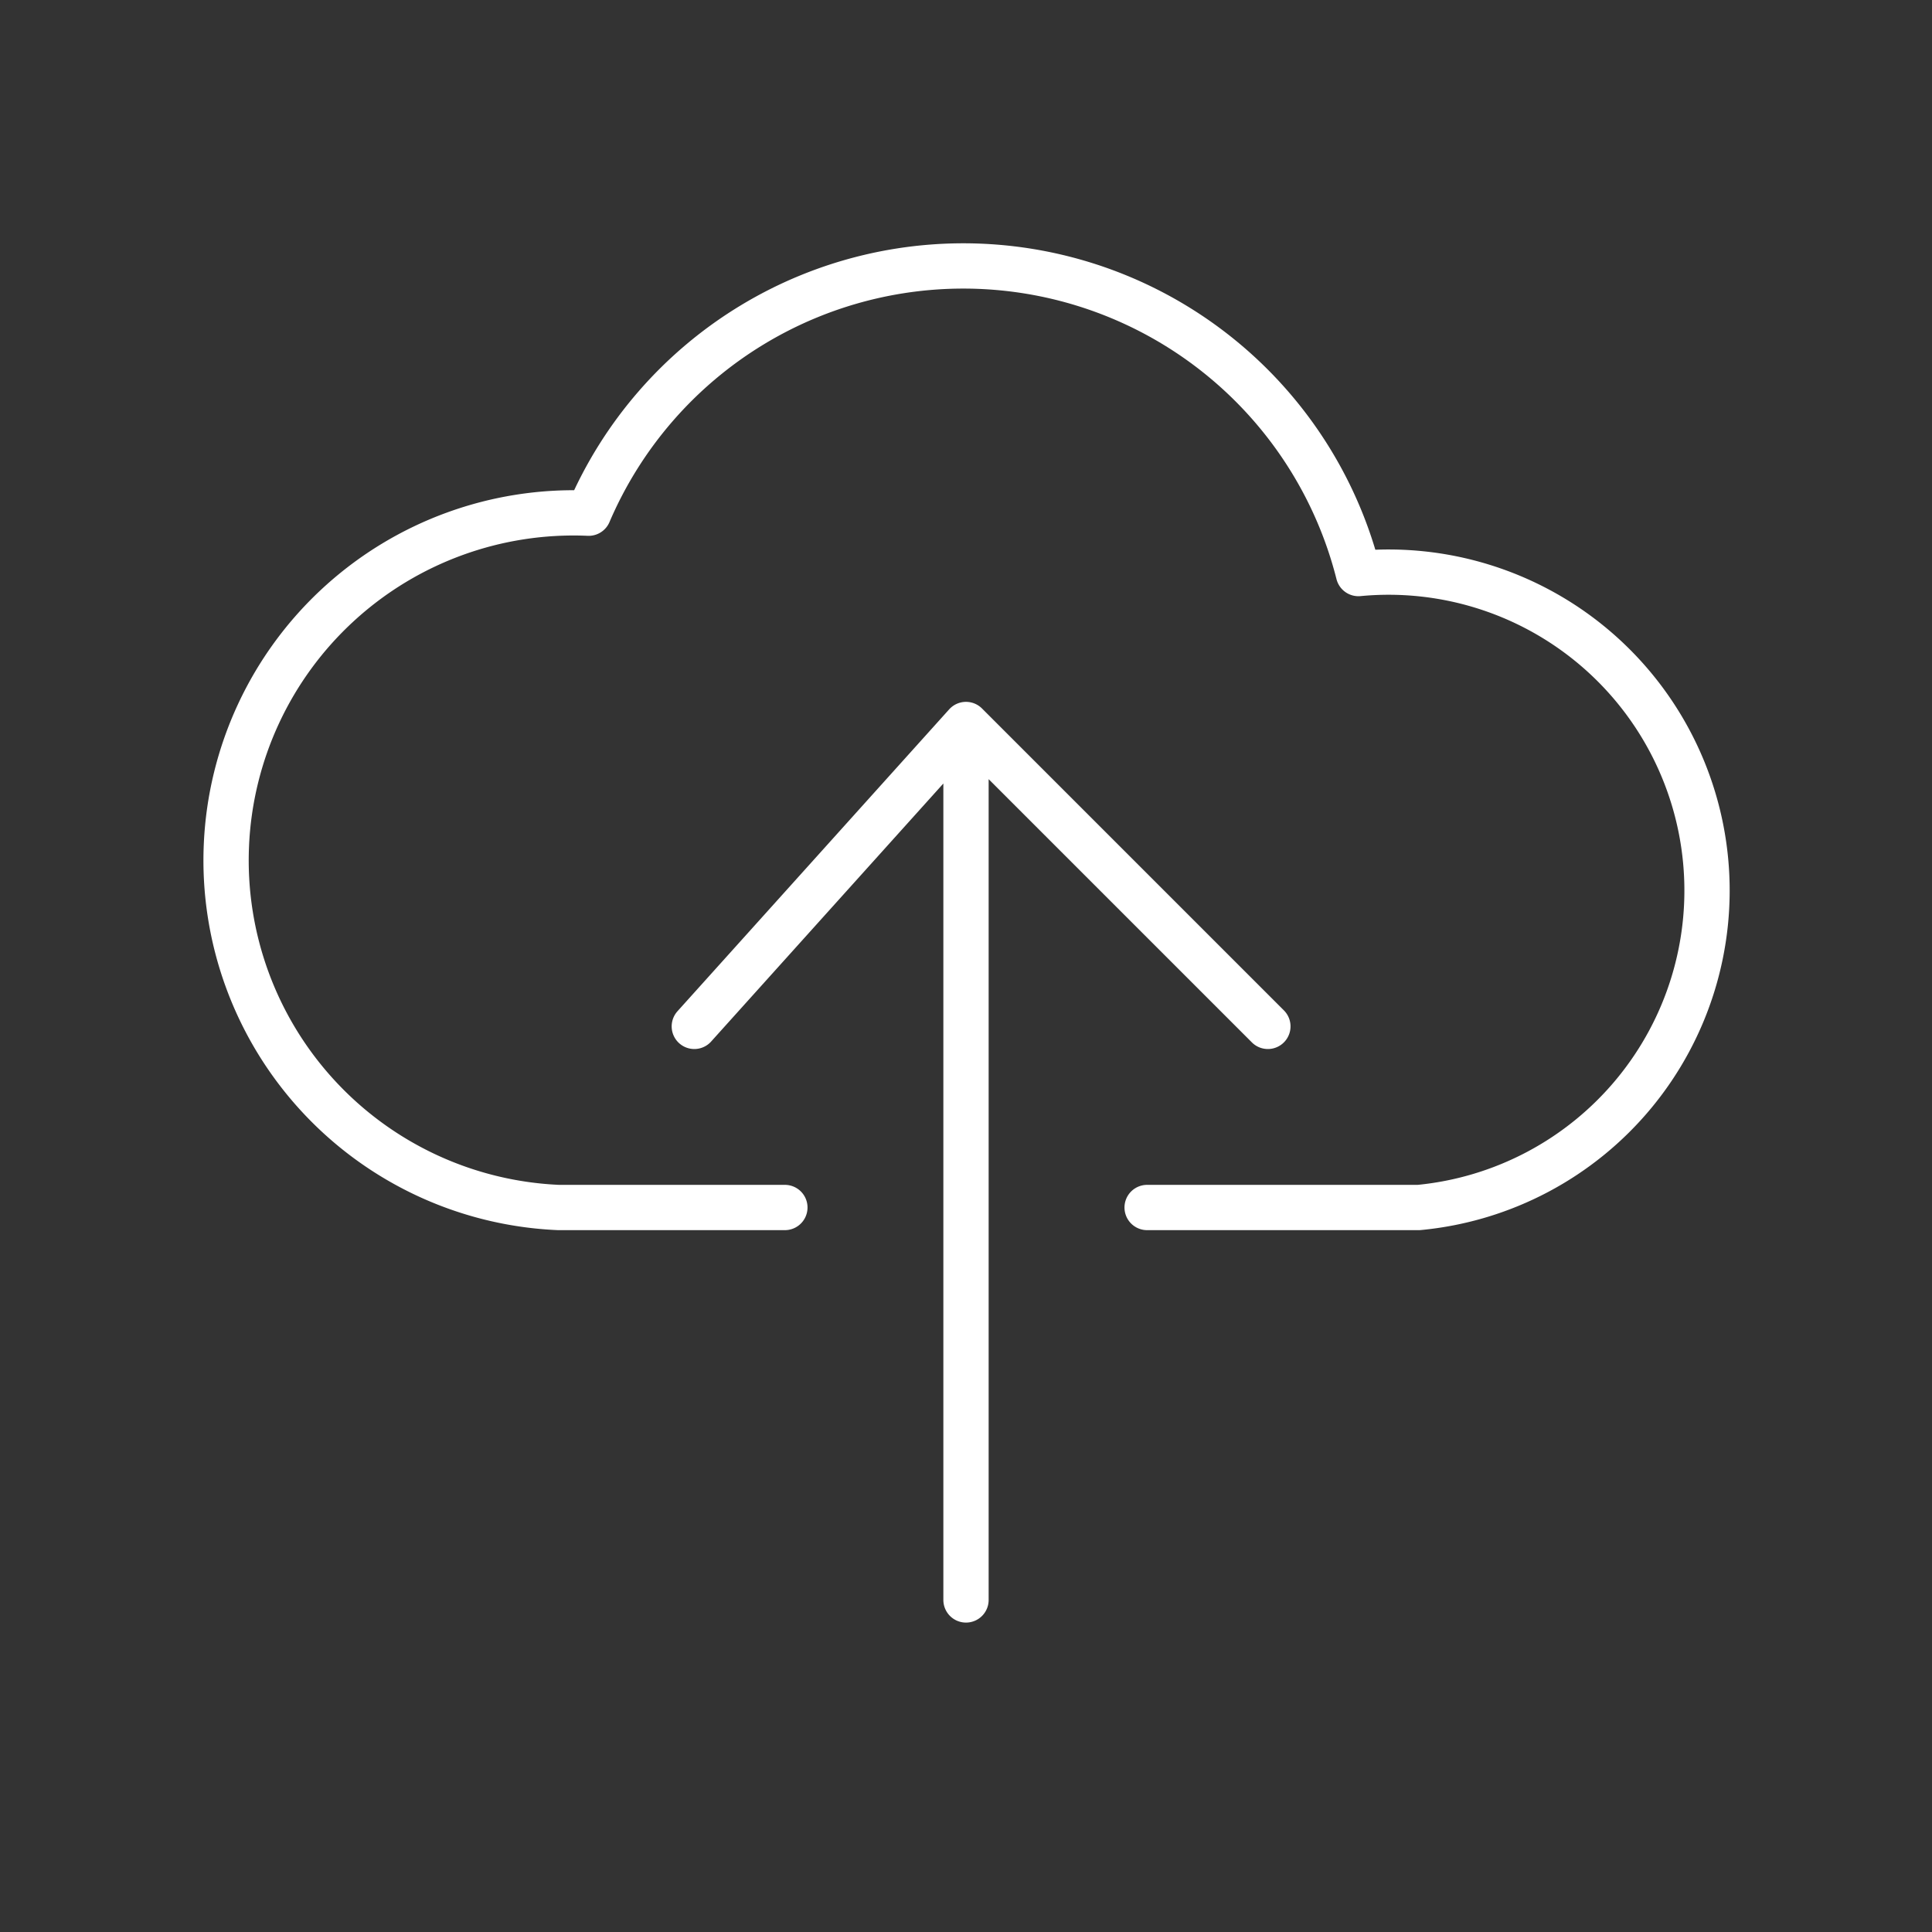 <svg xmlns="http://www.w3.org/2000/svg" viewBox="0 0 128 128" stroke-linejoin="round" stroke-linecap="round" stroke="#fff" fill="none" stroke-width="3"><rect x="0" y="0" width="128" height="128" fill="#333333" stroke="none"/><path d="M52 80H37a16 16 90 112-46 27 27 90 0151 4 1 1 0 014 42H76M64 48v58M84 68 64 48 46 68"/></svg>
